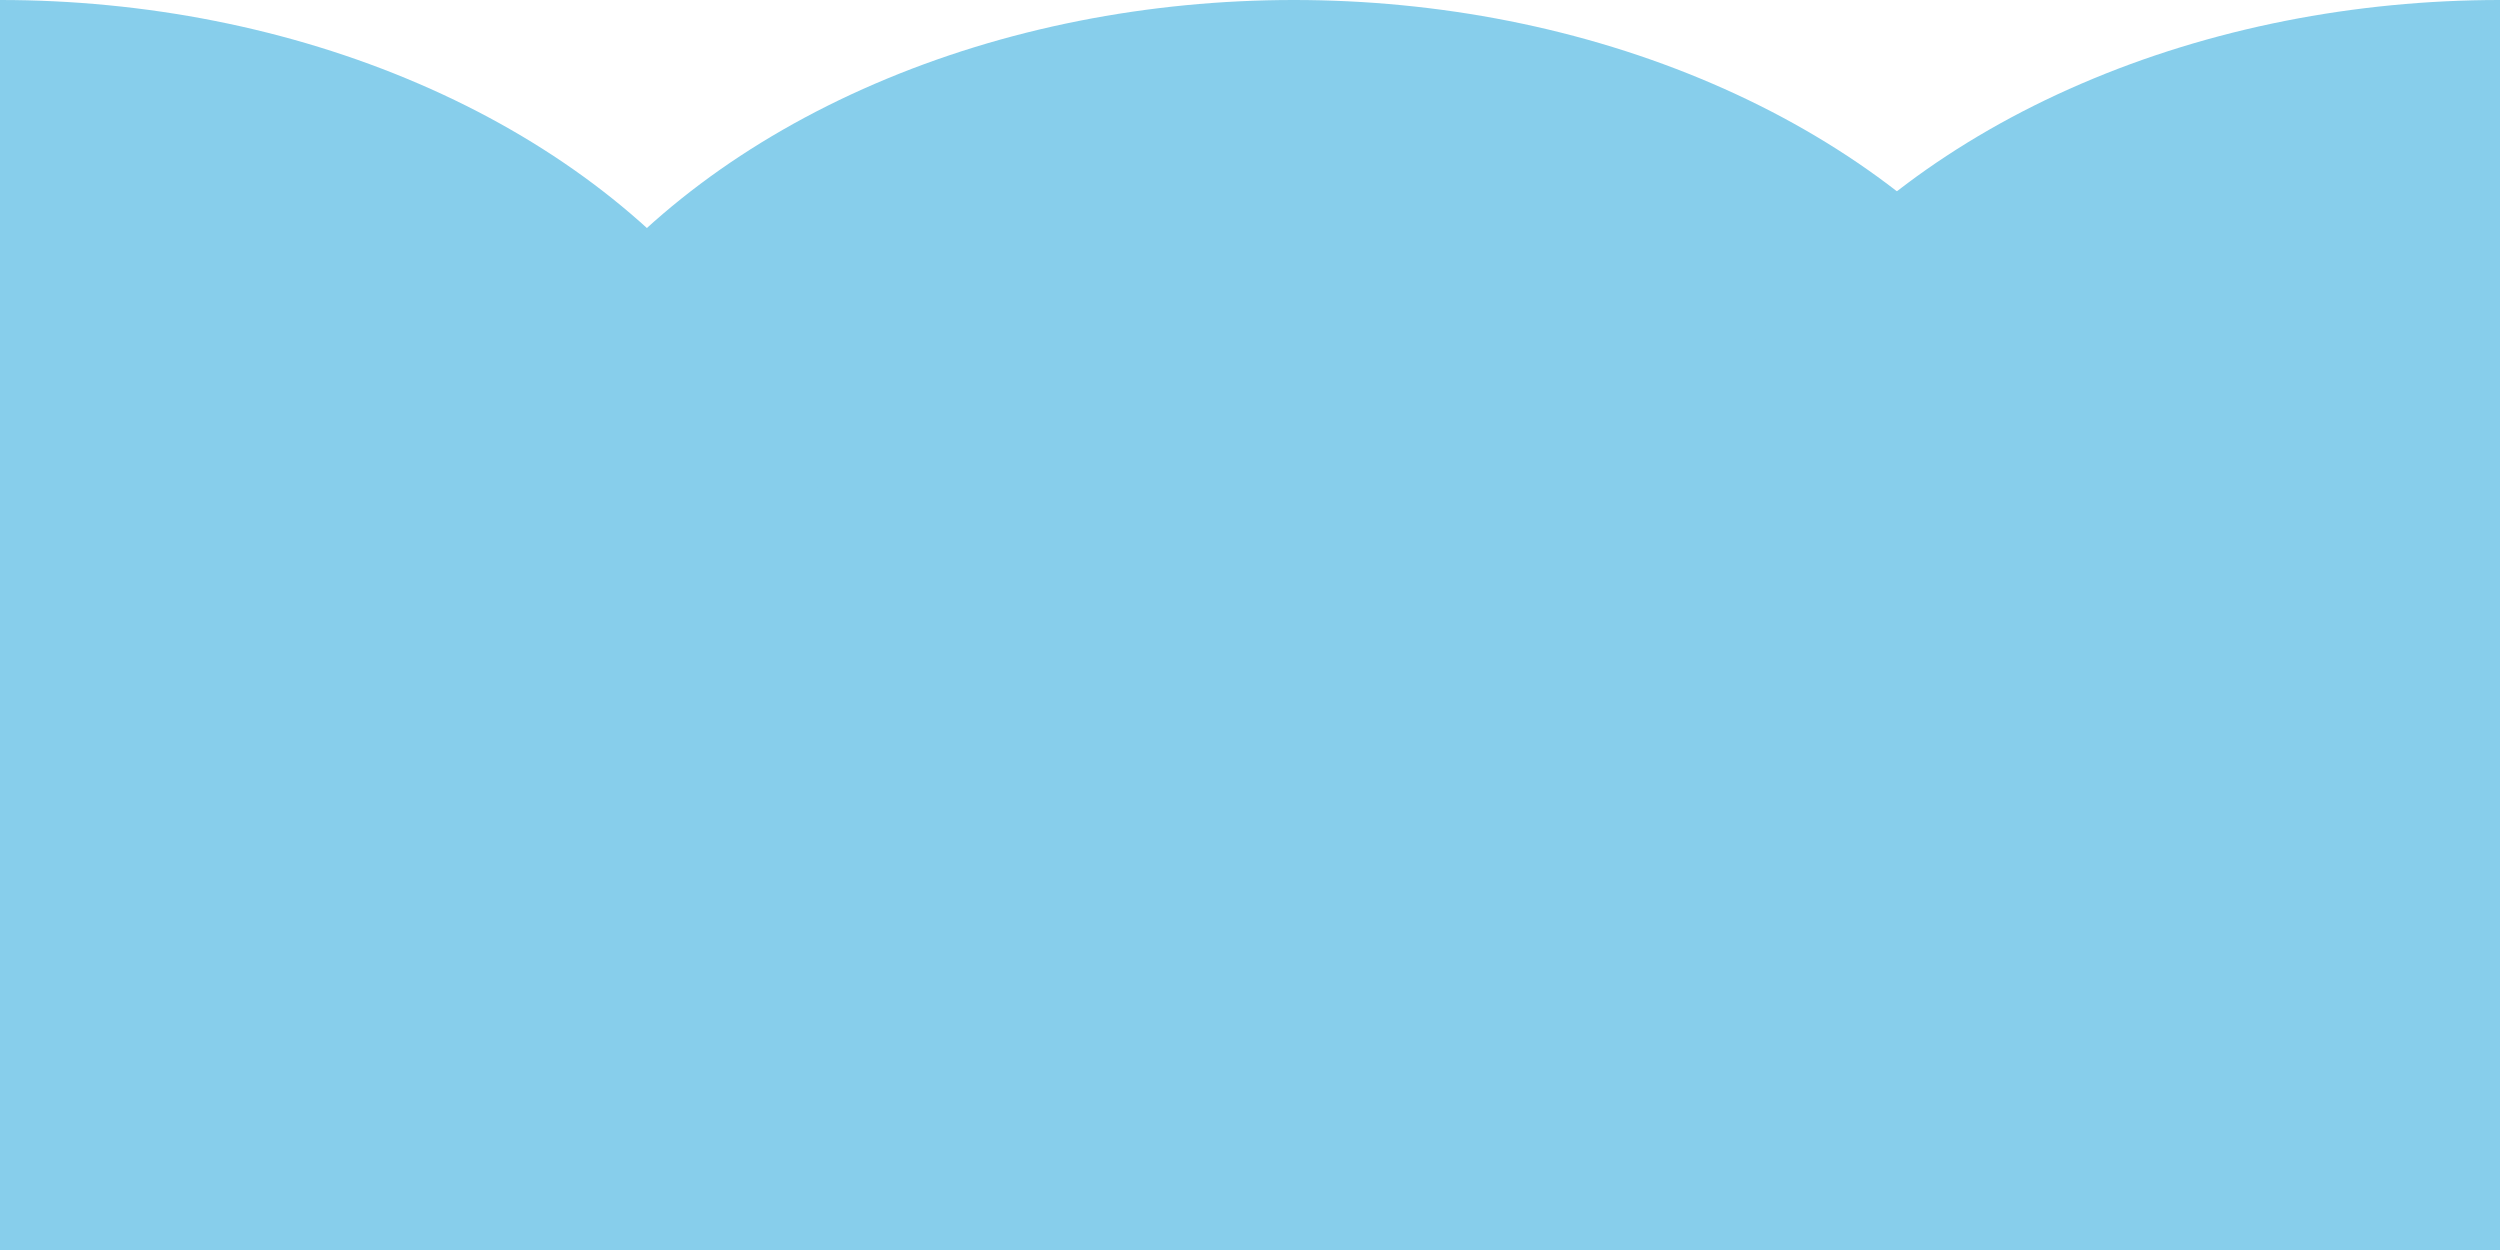 <?xml version="1.0" encoding="UTF-8" standalone="no"?><!DOCTYPE svg PUBLIC "-//W3C//DTD SVG 1.1//EN" "http://www.w3.org/Graphics/SVG/1.1/DTD/svg11.dtd"><svg width="100%" height="100%" viewBox="0 0 48 24" version="1.1" xmlns="http://www.w3.org/2000/svg" xmlns:xlink="http://www.w3.org/1999/xlink" xml:space="preserve" xmlns:serif="http://www.serif.com/" style="fill-rule:evenodd;clip-rule:evenodd;stroke-linejoin:round;stroke-miterlimit:2;"><rect x="0" y="0" width="48" height="24" fill="#333333" stroke="none"/><rect x="-2.809" y="-1.497" width="55.103" height="10.525" style="fill:#fff;"/><ellipse cx="24.841" cy="12" rx="16.081" ry="12" style="fill:#87ceeb;"/><ellipse cx="0" cy="12" rx="16.081" ry="12" style="fill:#87ceeb;"/><ellipse cx="48" cy="12" rx="16.081" ry="12" style="fill:#87ceeb;"/><rect x="-1.008" y="10.435" width="51.698" height="15.366" style="fill:#87ceeb;"/></svg>